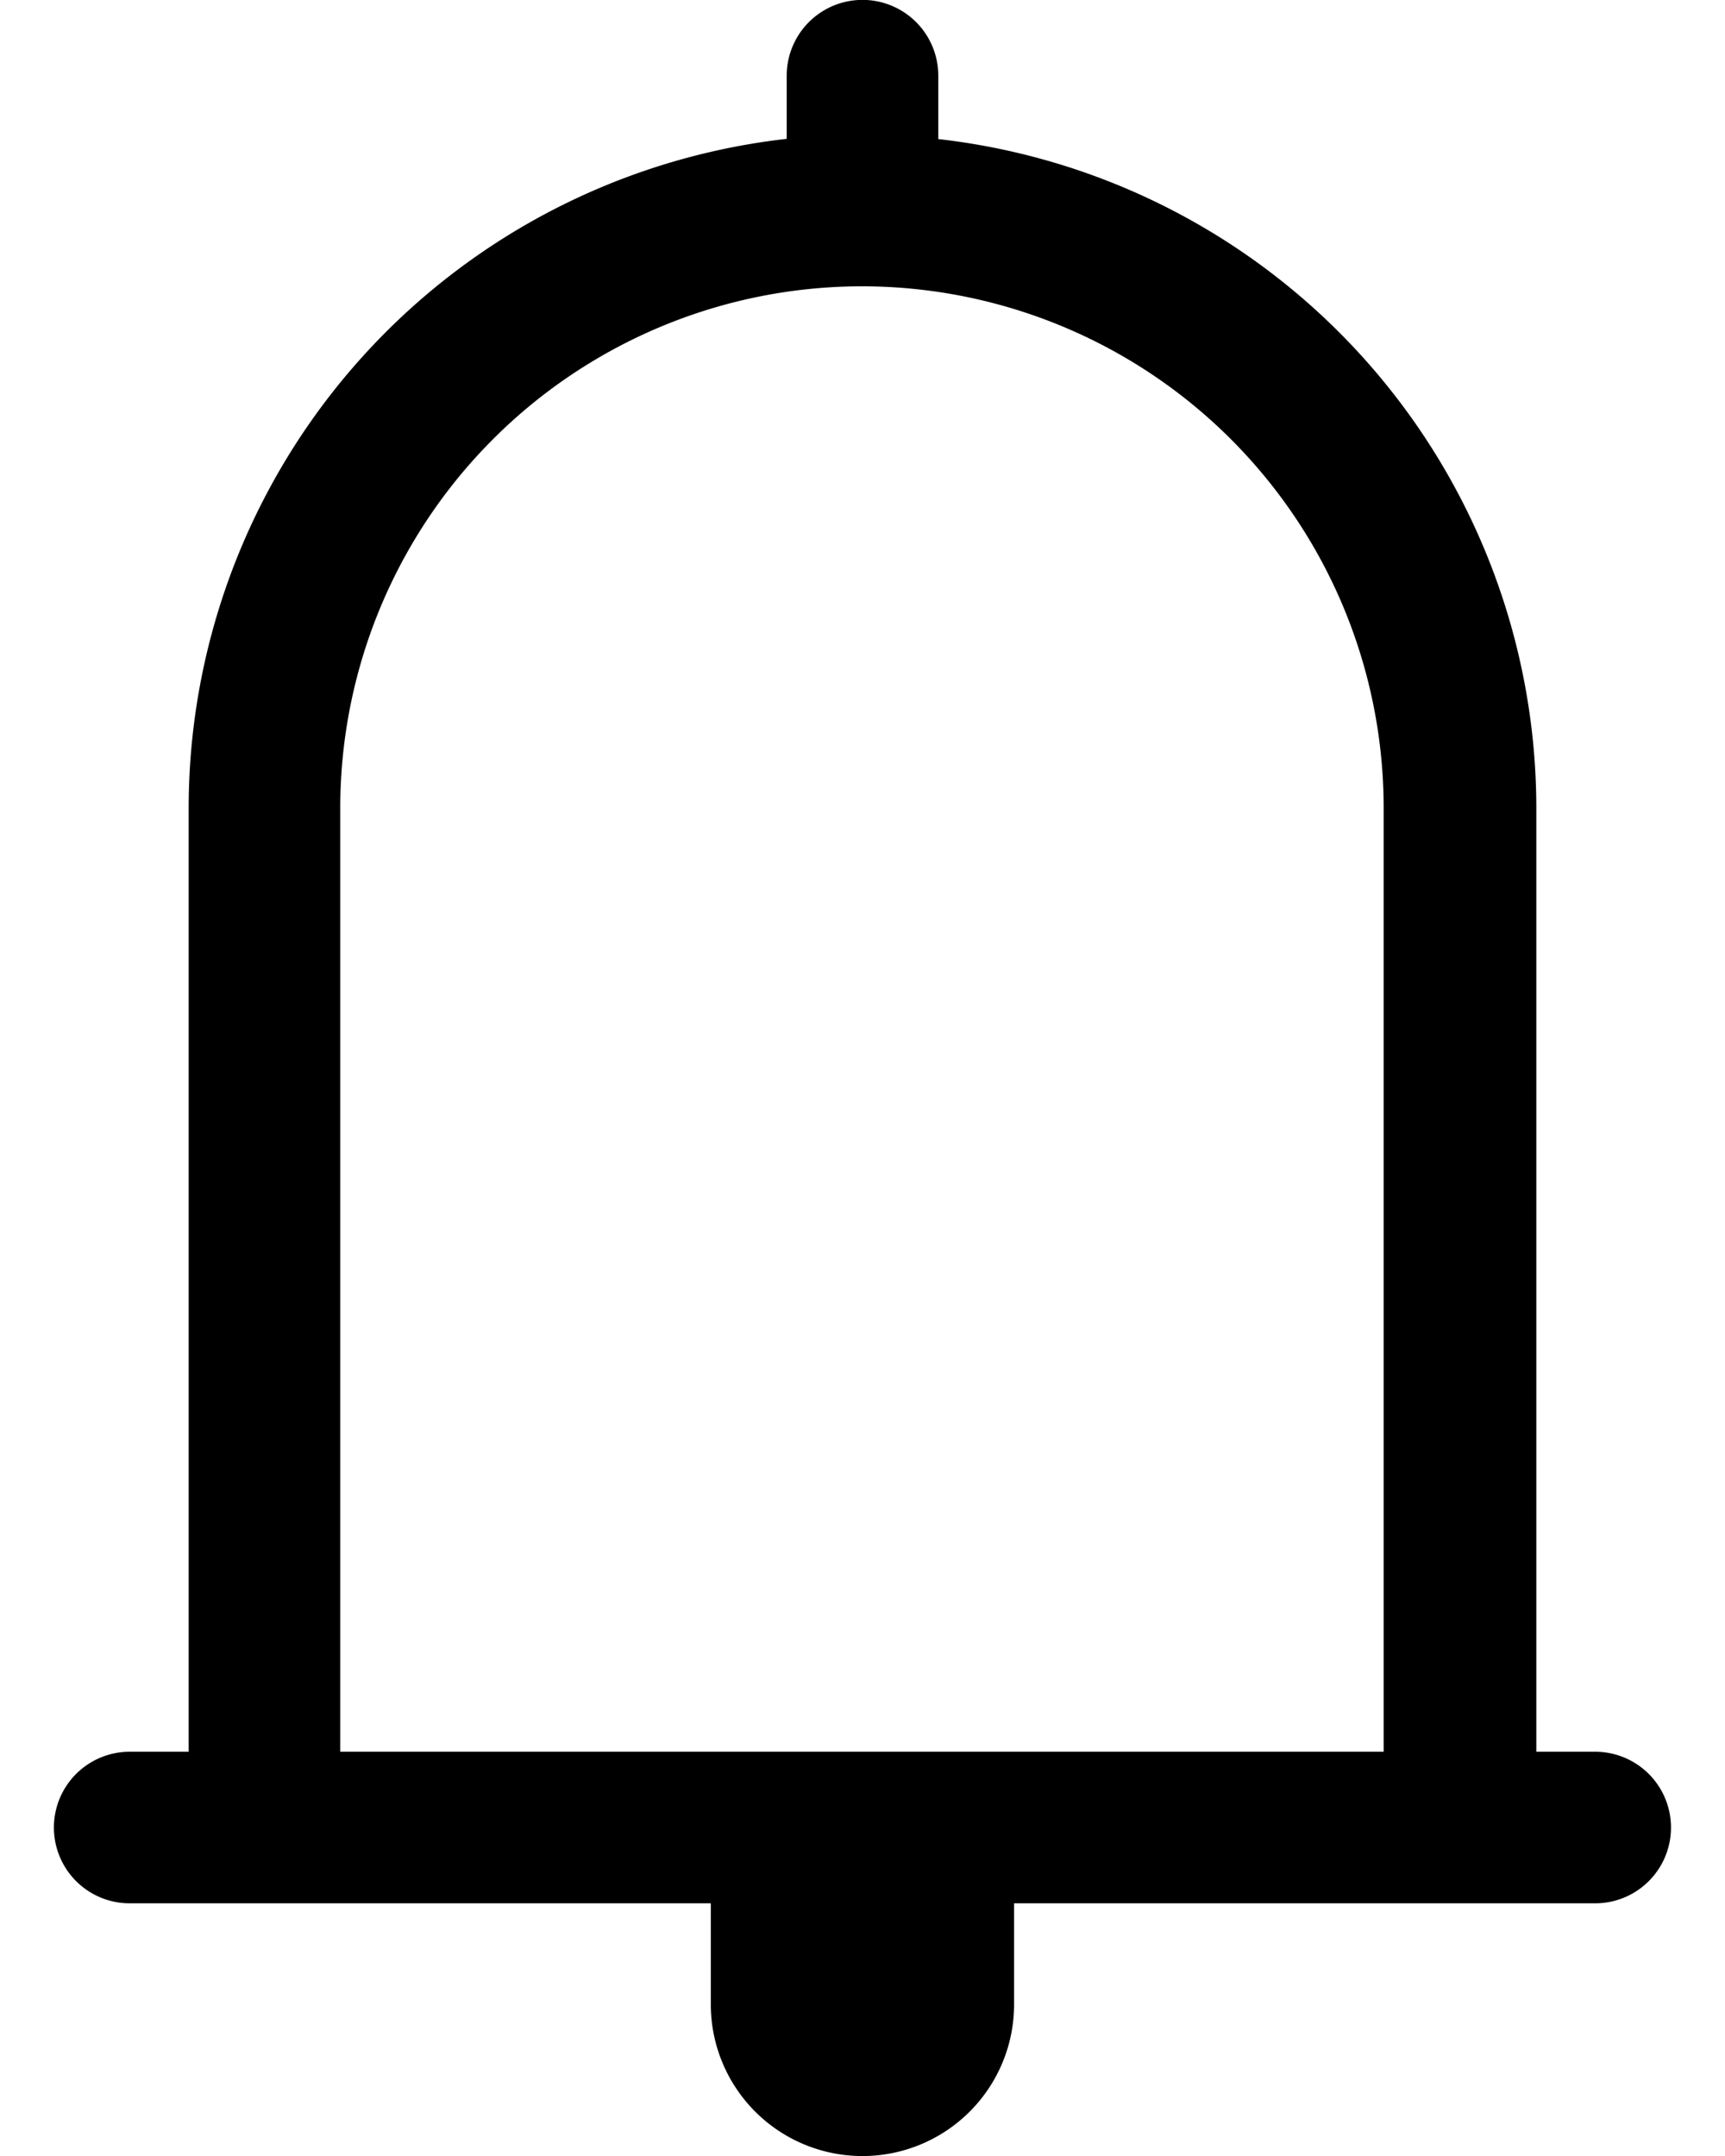 <svg xmlns="http://www.w3.org/2000/svg" width="16" height="20" viewBox="0 0 16 20"><path d="M12.834 16.25H3.156V7.5a4.84 4.84 0 0 1 4.839-4.844A4.84 4.84 0 0 1 12.834 7.5zm1.963 0h-.547V7.5a6.25 6.25 0 0 0-5.547-6.21V.702a.703.703 0 1 0-1.406 0v.586A6.25 6.25 0 0 0 1.75 7.5v8.75h-.547a.703.703 0 1 0 0 1.406h5.39v.938a1.405 1.405 0 1 0 2.813 0v-.938h5.39a.703.703 0 1 0 0-1.406z"/></svg>
